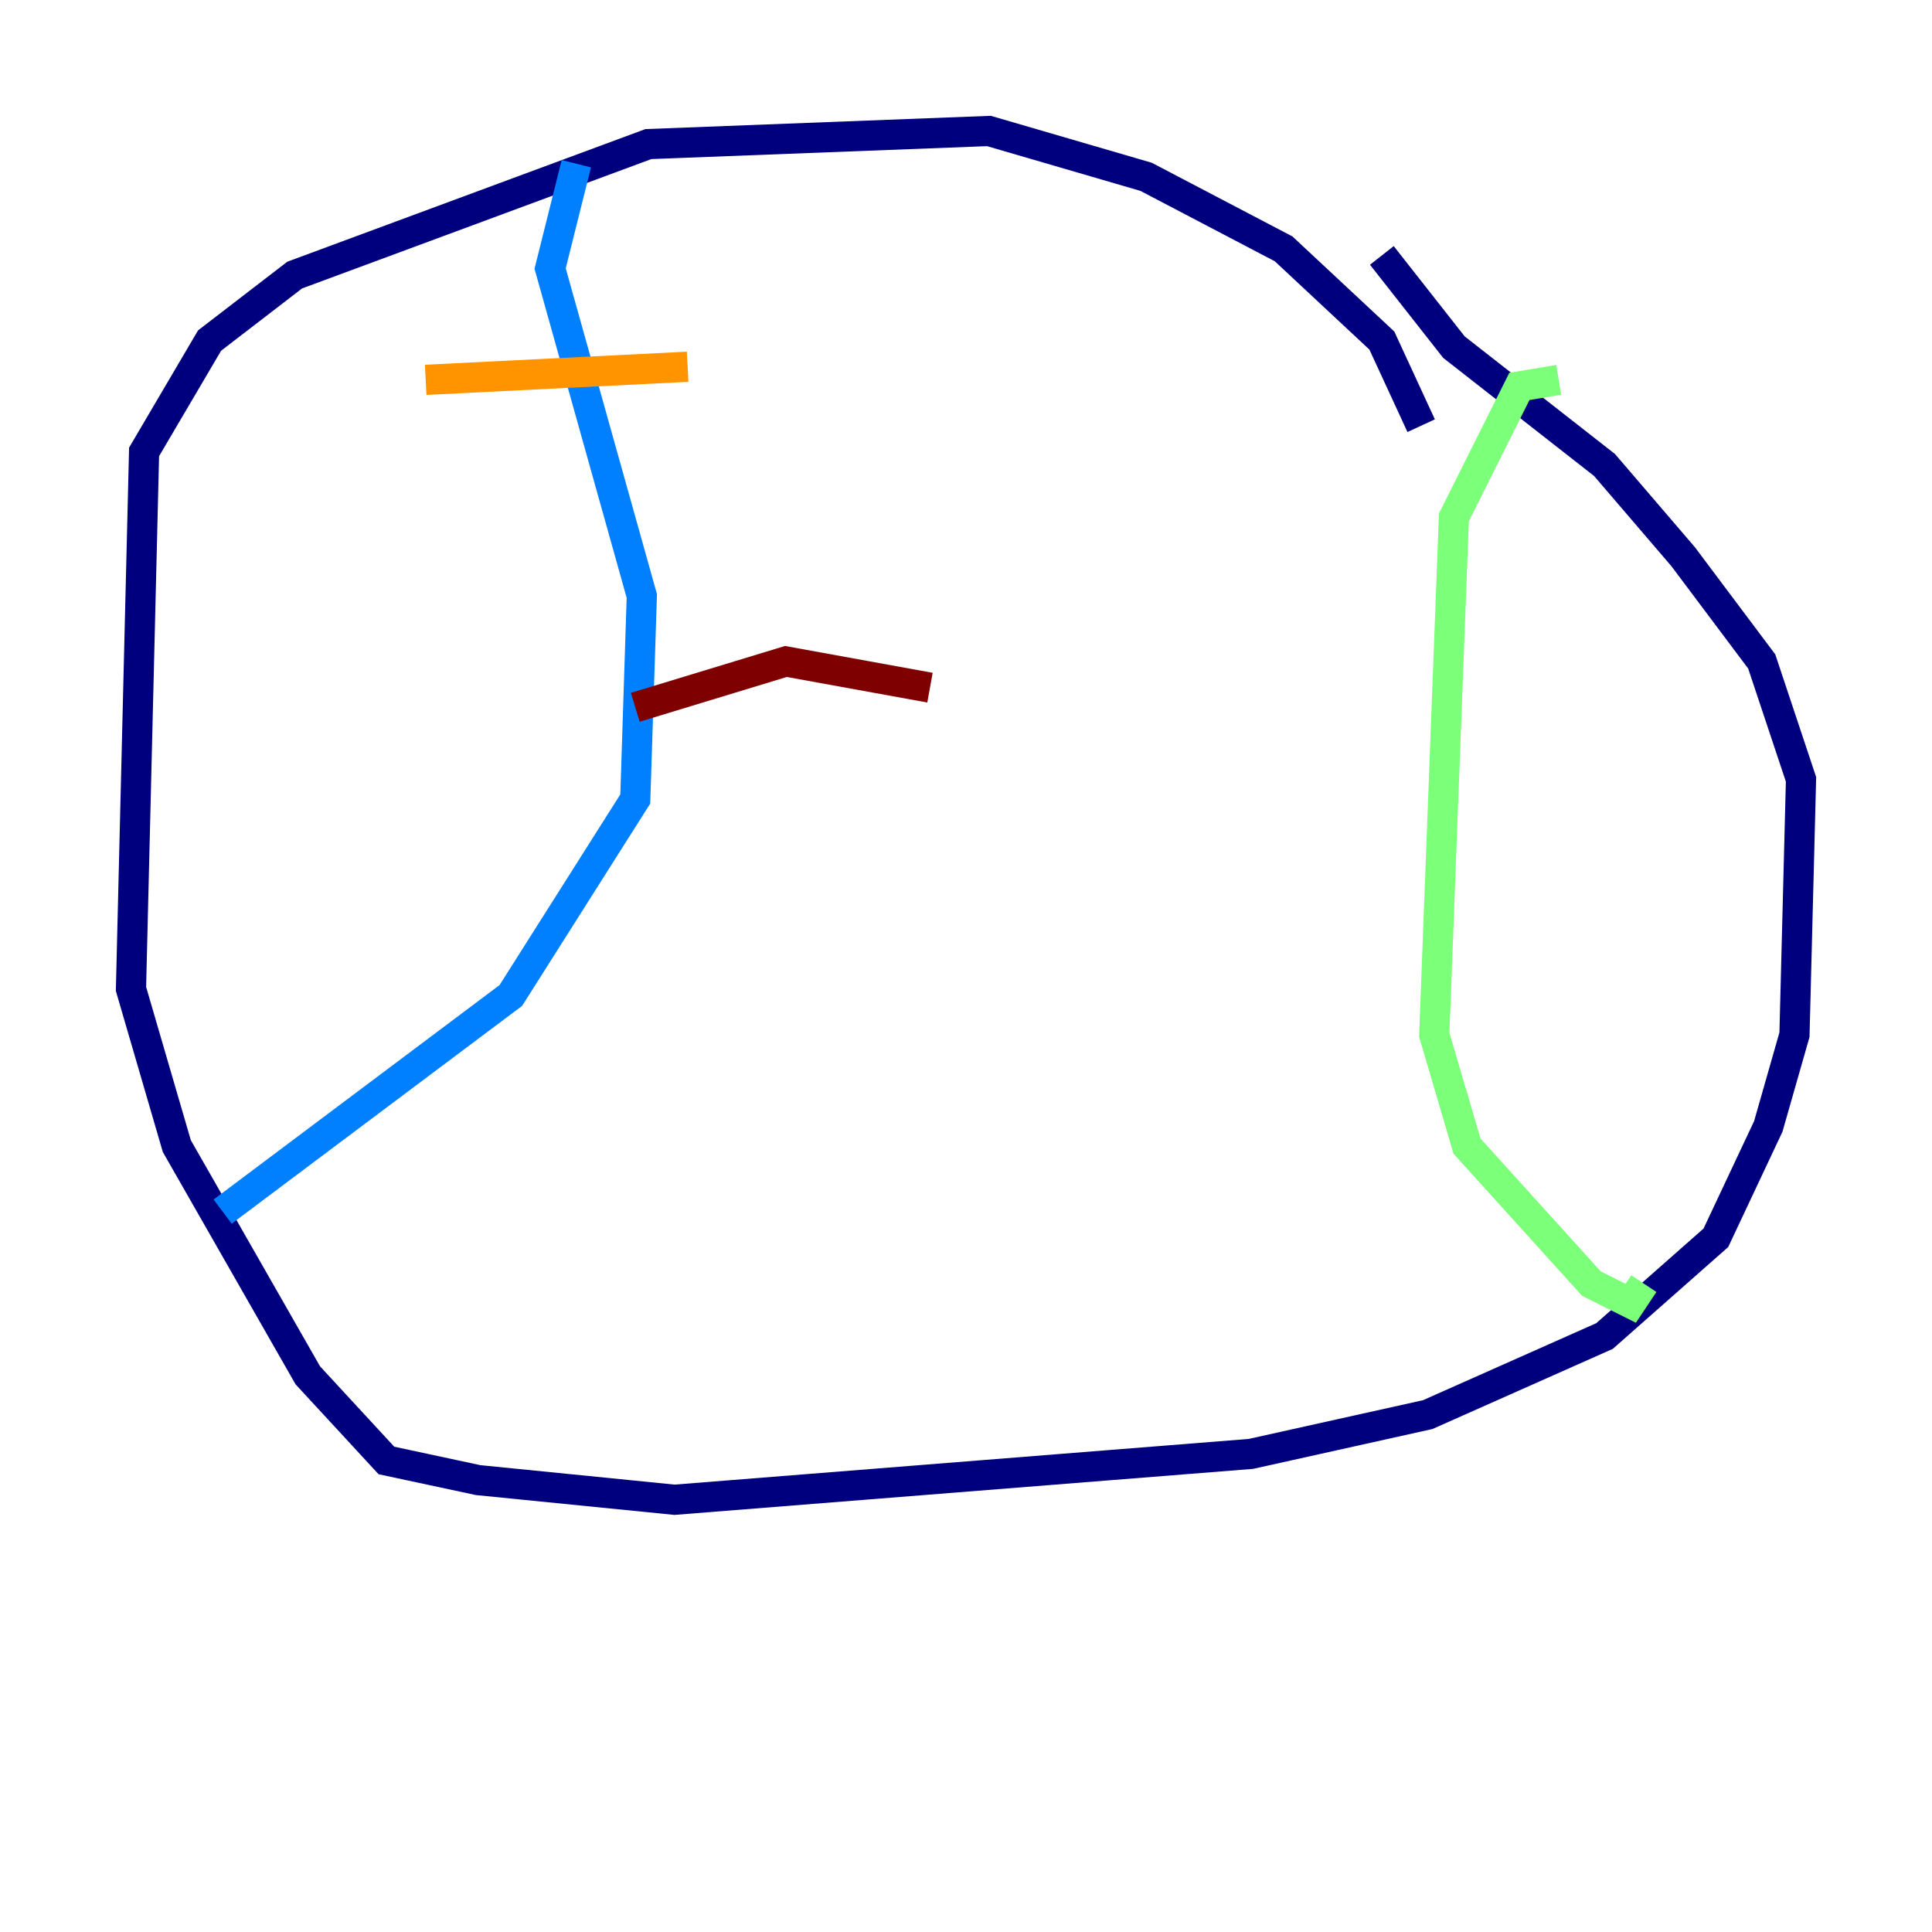 <?xml version="1.0" encoding="utf-8" ?>
<svg baseProfile="tiny" height="128" version="1.2" viewBox="0,0,128,128" width="128" xmlns="http://www.w3.org/2000/svg" xmlns:ev="http://www.w3.org/2001/xml-events" xmlns:xlink="http://www.w3.org/1999/xlink"><defs /><polyline fill="none" points="94.156,28.203 91.552,22.563 85.044,16.488 75.932,11.715 65.519,8.678 42.956,9.546 19.525,18.224 13.885,22.563 9.546,29.939 8.678,65.519 11.715,75.932 20.393,91.119 25.6,96.759 31.675,98.061 44.691,99.363 82.875,96.325 94.59,93.722 106.305,88.515 113.681,82.007 117.153,74.63 118.888,68.556 119.322,51.634 116.719,43.824 111.512,36.881 106.305,30.807 96.325,22.997 91.552,16.922" stroke="#00007f" stroke-width="2" /><polyline fill="none" points="38.183,10.848 36.447,17.79 42.522,39.485 42.088,52.936 33.844,65.953 14.752,80.271" stroke="#0080ff" stroke-width="2" /><polyline fill="none" points="103.268,25.166 100.664,25.6 96.325,34.278 95.024,68.556 97.193,75.932 105.437,85.044 108.041,86.346 108.909,85.044" stroke="#7cff79" stroke-width="2" /><polyline fill="none" points="28.203,25.166 45.559,24.298" stroke="#ff9400" stroke-width="2" /><polyline fill="none" points="42.088,46.861 52.068,43.824 61.614,45.559" stroke="#7f0000" stroke-width="2" /></svg>